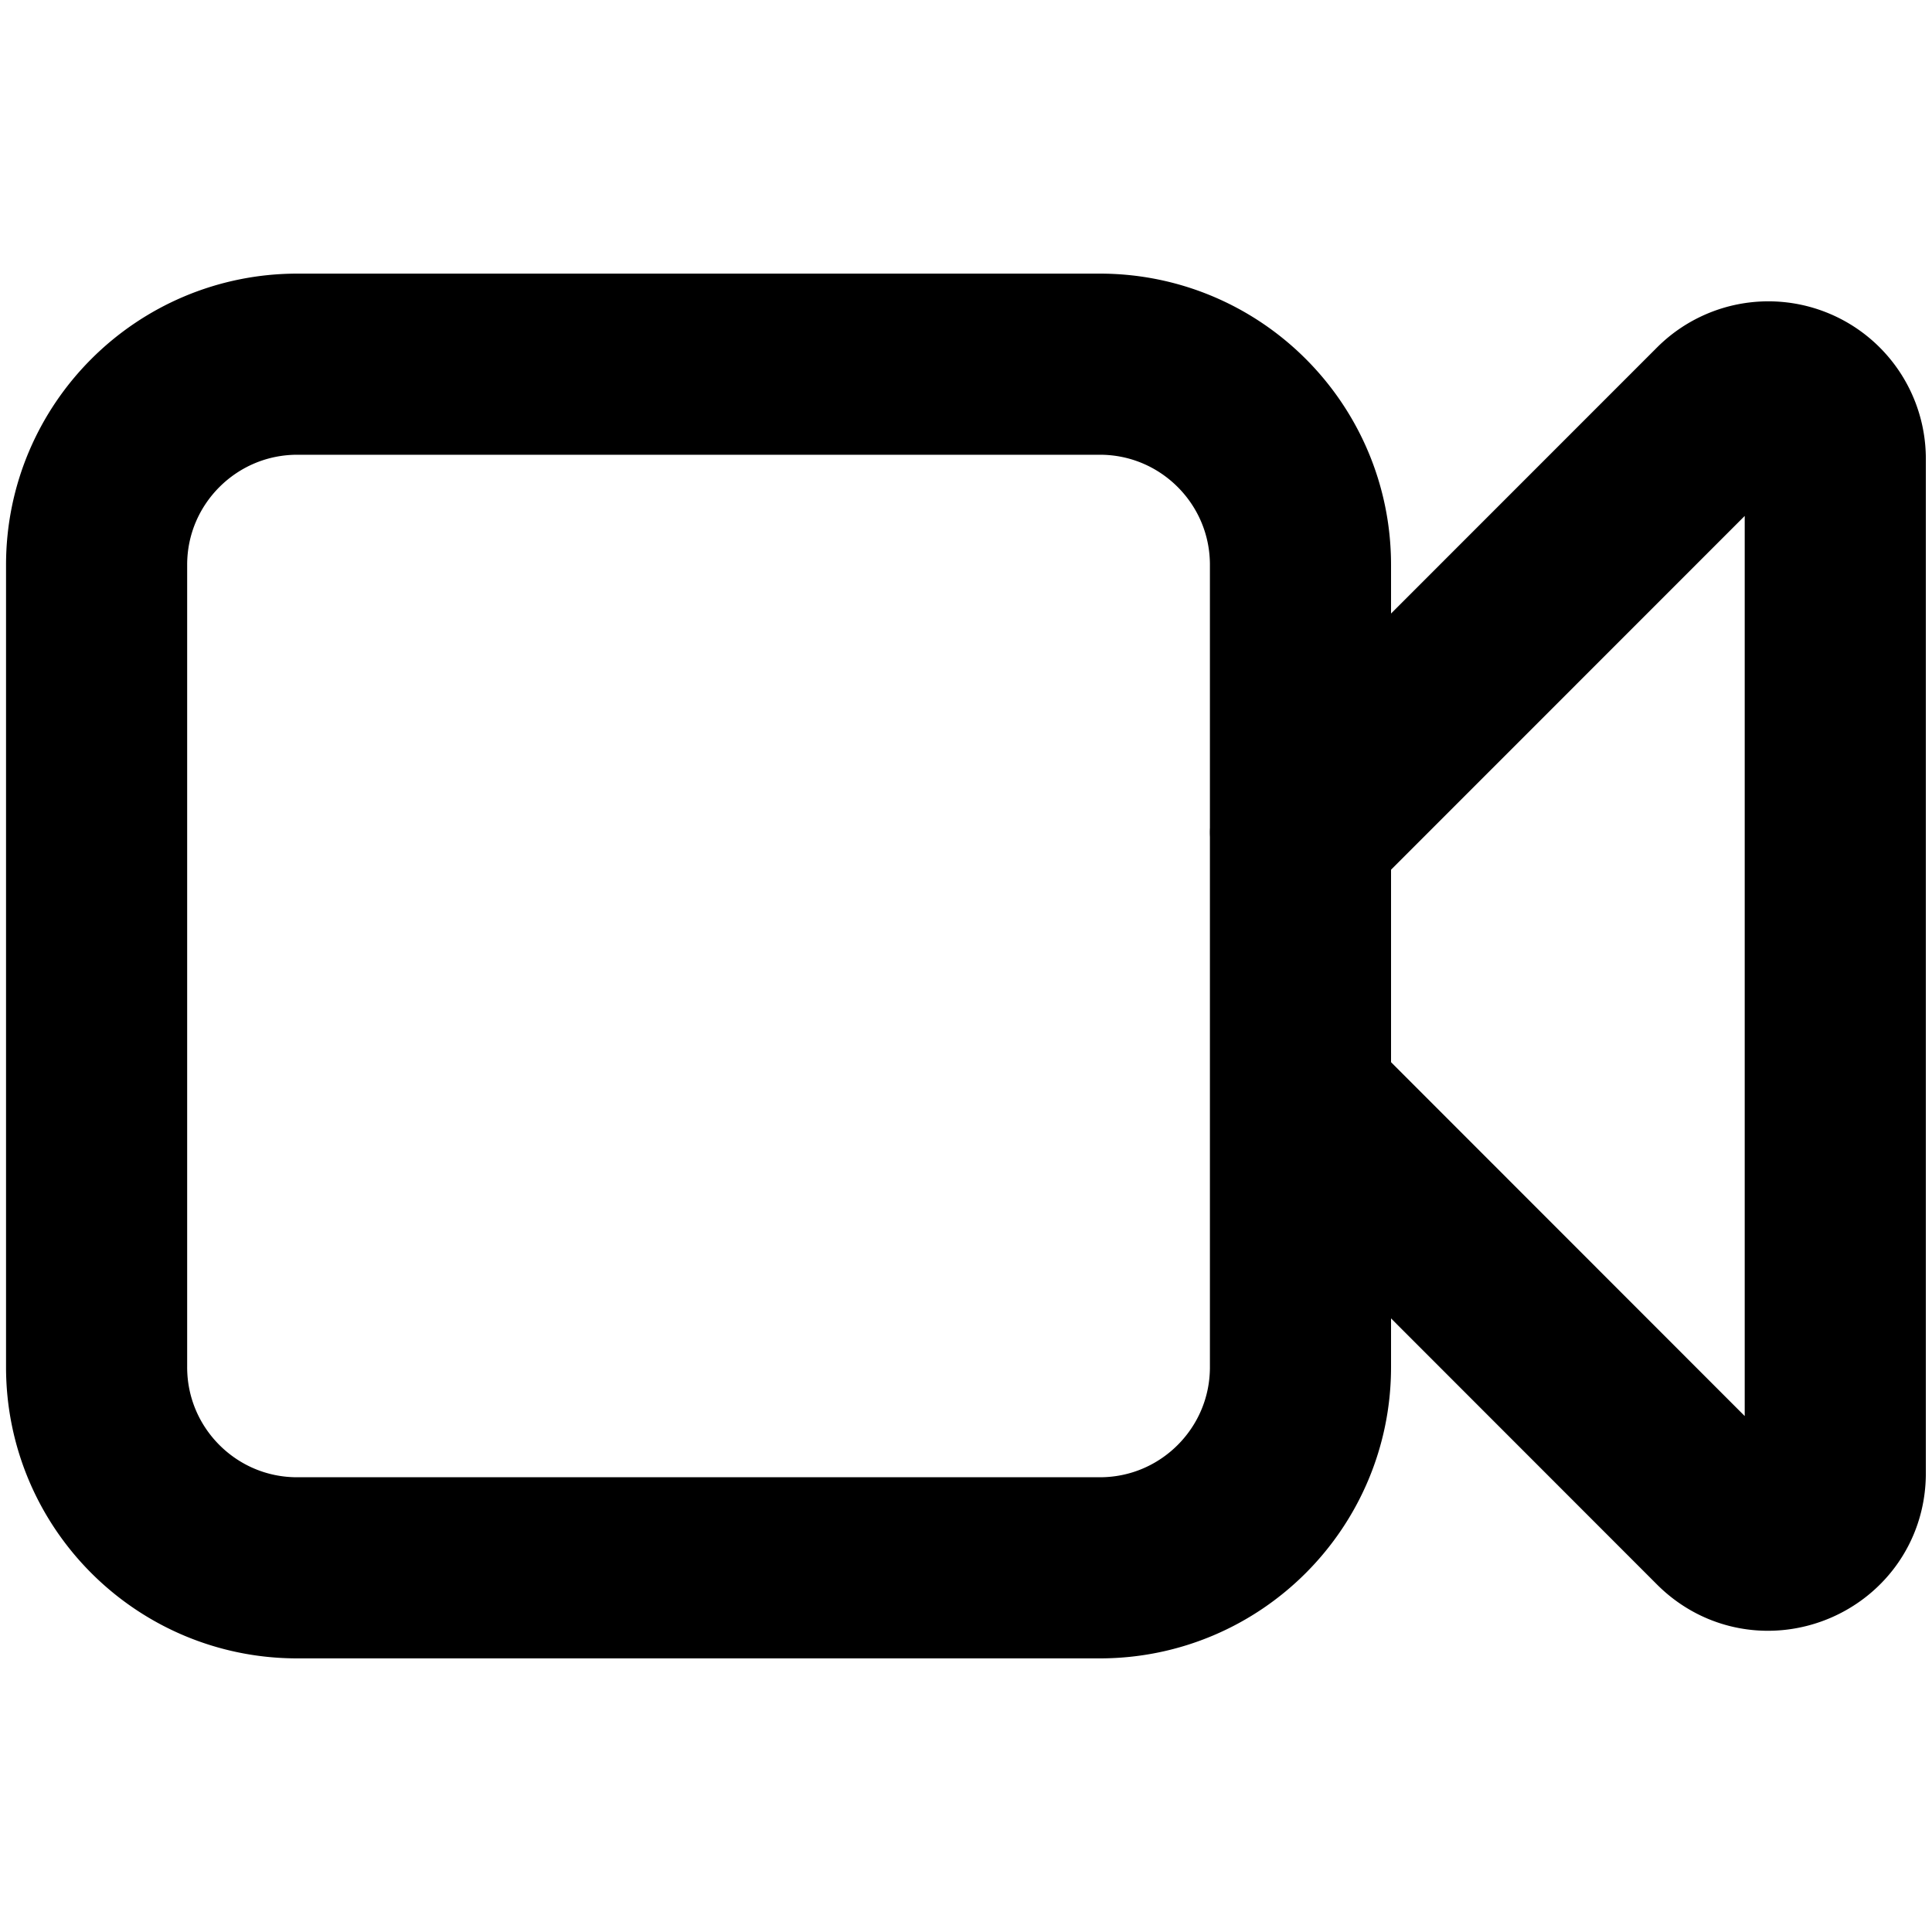 <svg xmlns="http://www.w3.org/2000/svg" viewBox="0 0 16 16" stroke-width="1.5" stroke="currentColor" aria-hidden="true" fill="none">
  <path stroke-linecap="round" stroke-linejoin="round" d="M10.769 6.893l3.484-3.485a.554.554 0 01.946.391v8.402c0 .493-.597.74-.946.391L10.77 9.107m-8.306 3.877h6.644c.918 0 1.662-.744 1.662-1.662V4.678c0-.918-.744-1.662-1.662-1.662H2.463C1.545 3.016.8 3.76.8 4.678v6.644c0 .918.744 1.662 1.661 1.662z"/>
</svg>
